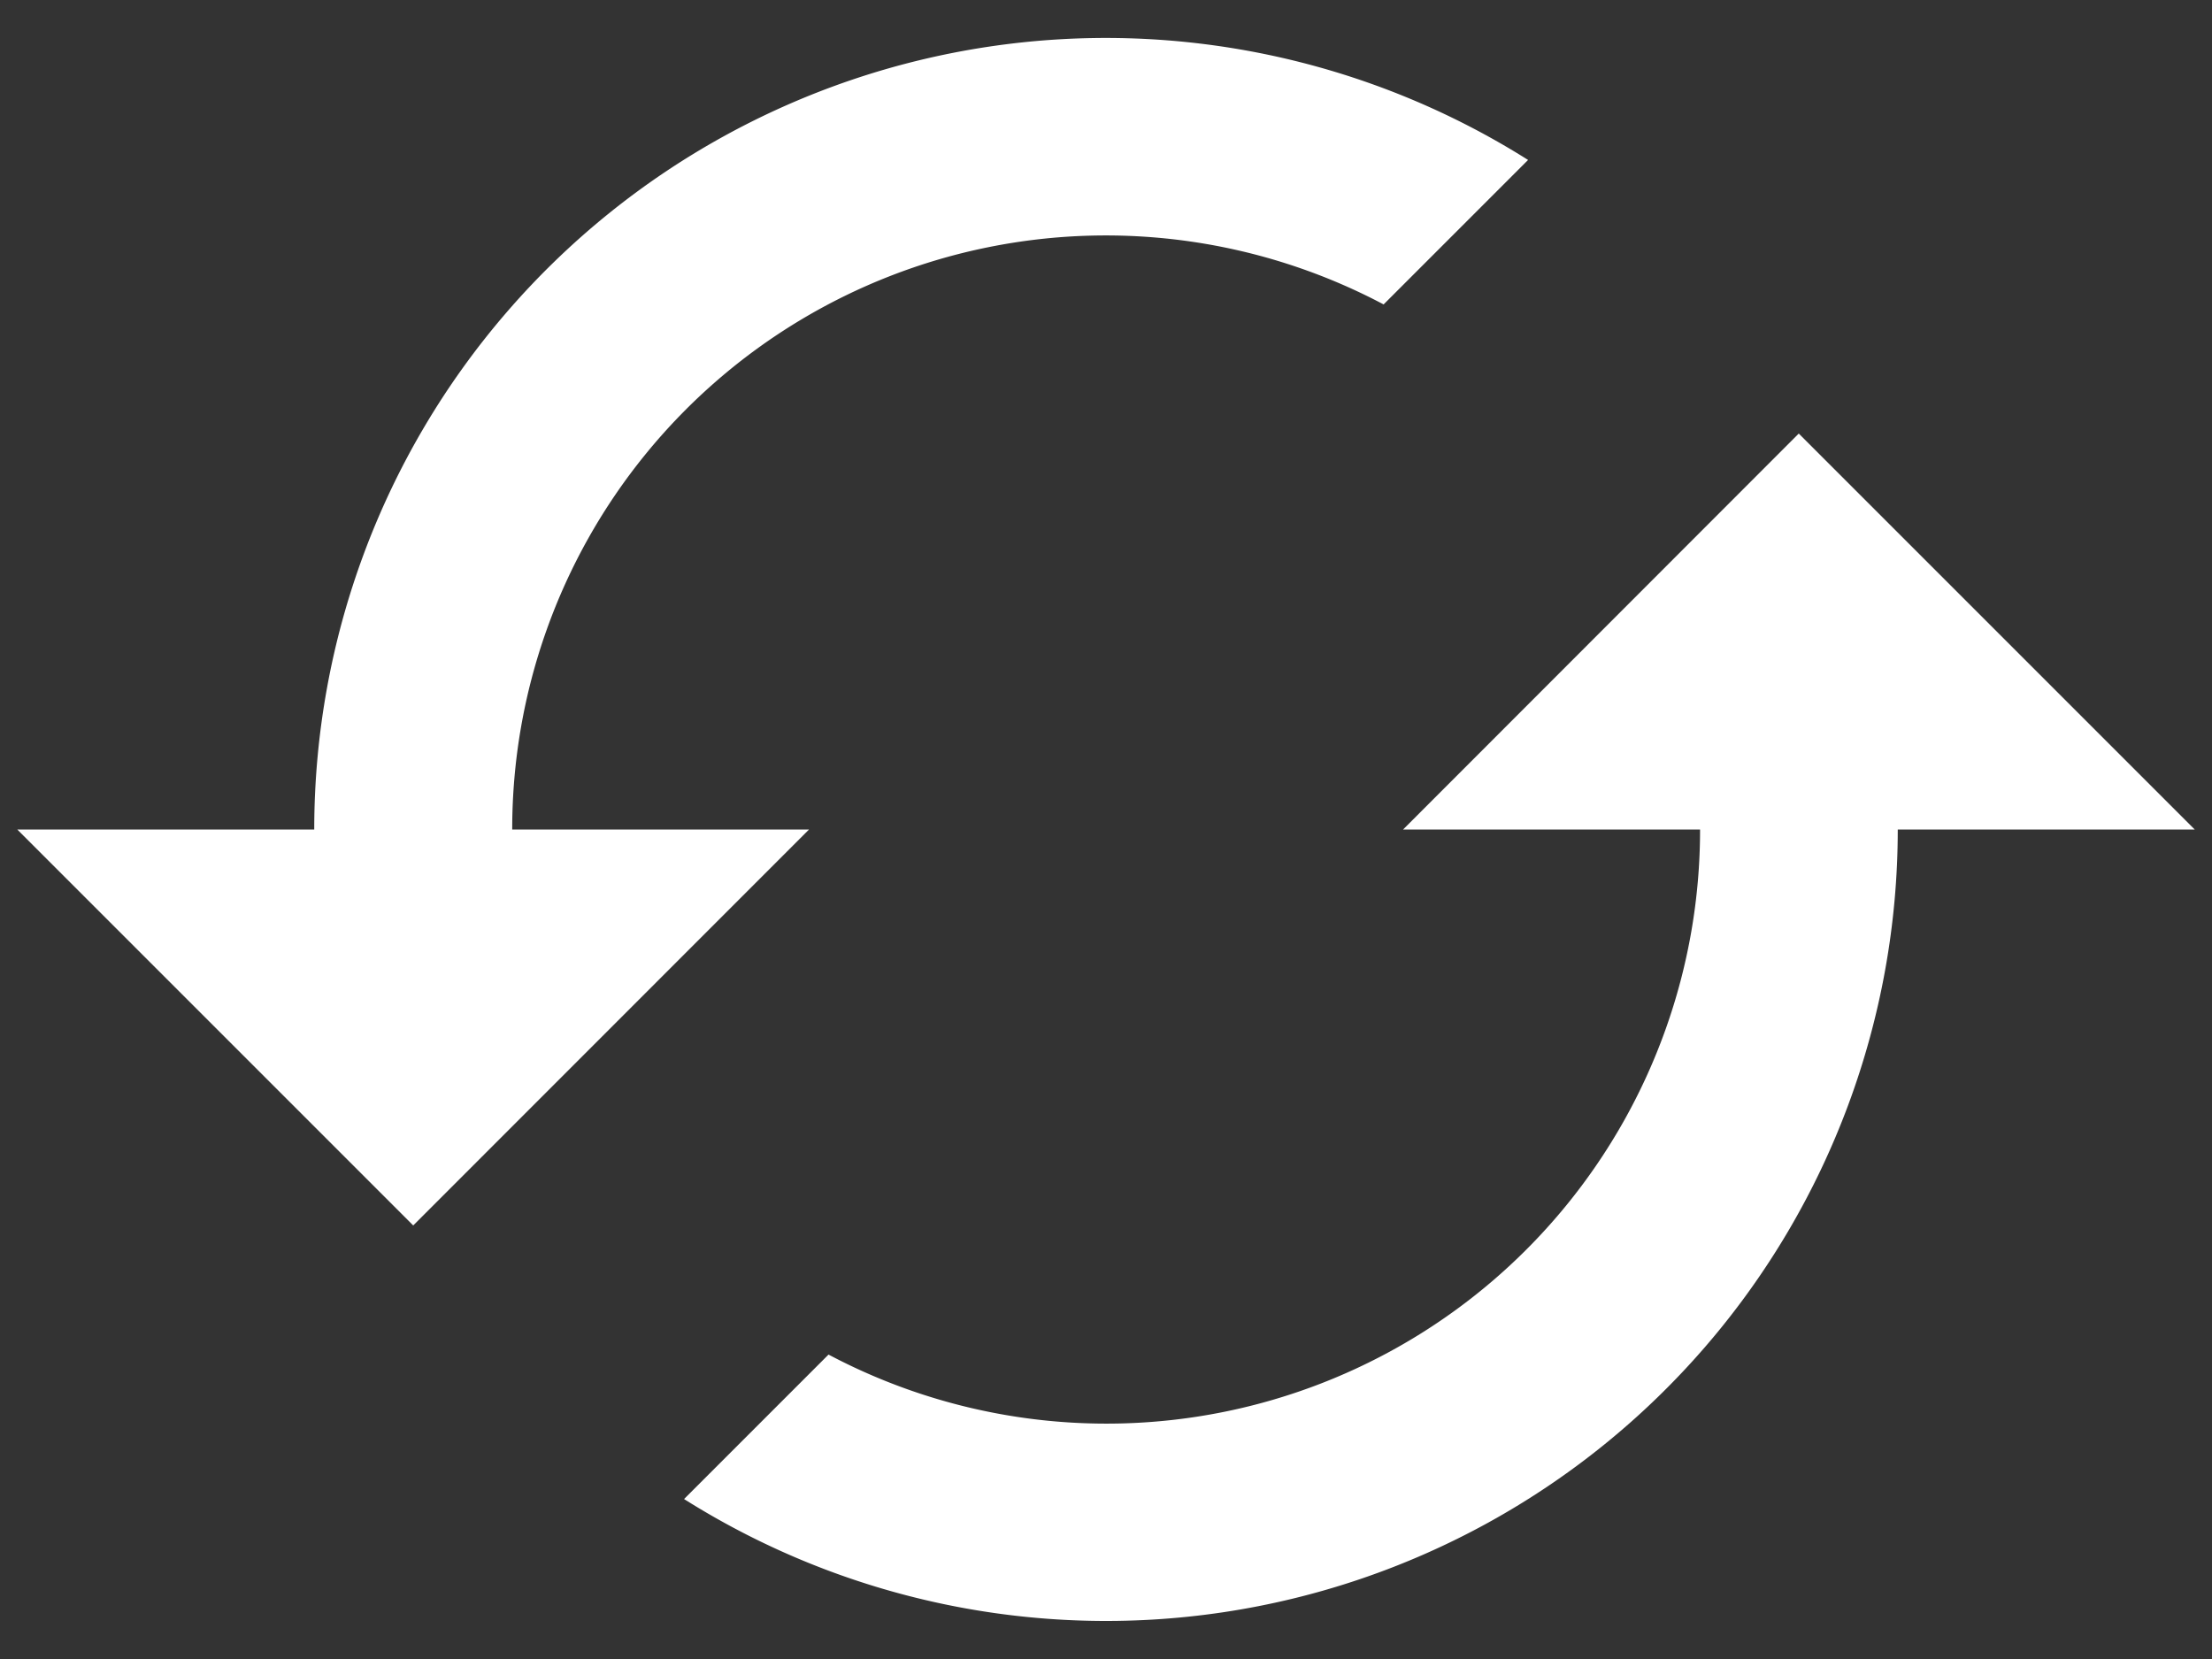 <svg width="16" height="12" fill="none" xmlns="http://www.w3.org/2000/svg"><rect width="100%" height="100%" fill="#333333" stroke="none"/><path d="M3.705 6a4.294 4.294 0 016.303-3.798l1.045-1.045A5.726 5.726 0 002.273 6H.125l2.864 2.864L5.852 6H3.705zm9.306-2.864L10.149 6h2.148a4.294 4.294 0 01-6.304 3.798l-1.045 1.045A5.726 5.726 0 0013.727 6h2.148l-2.864-2.864z" fill="#fff"/></svg>